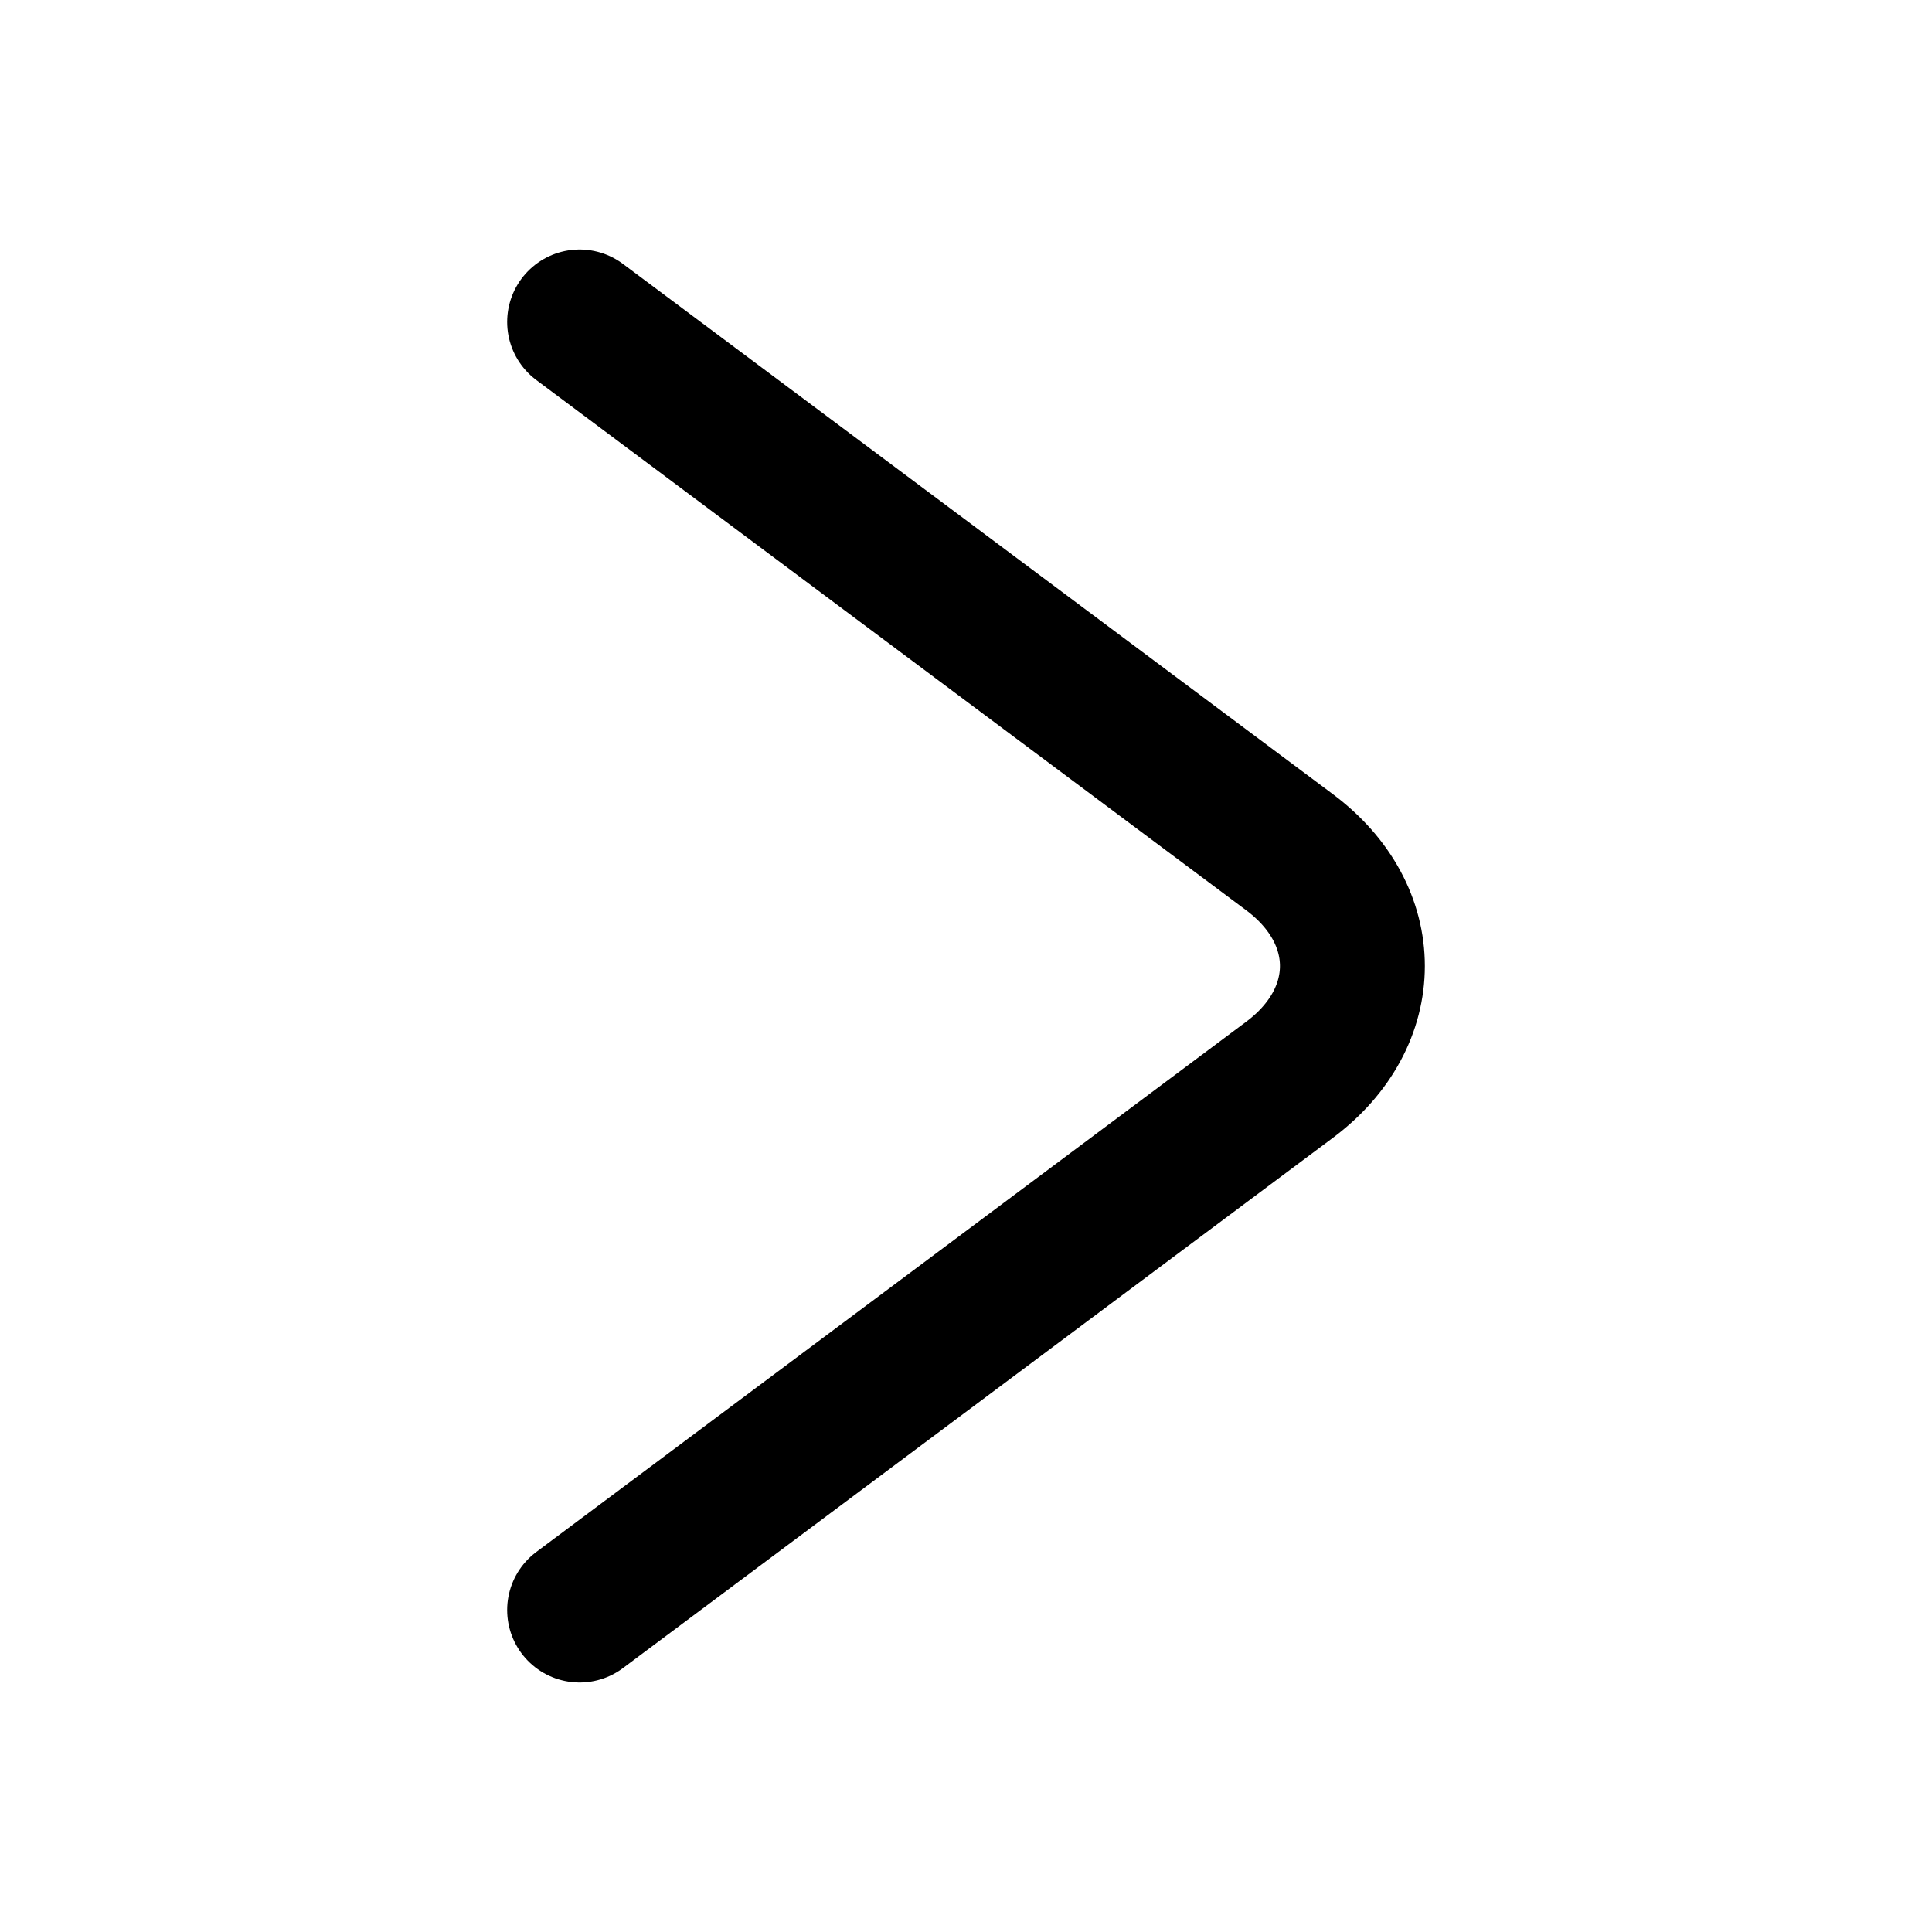 <svg width="20" height="20" viewBox="0 0 20 20" fill="none" xmlns="http://www.w3.org/2000/svg">
    <path d="M6 16.667L13.349 11.178C14.217 10.53 14.217 9.47 13.349 8.822L6 3.333" stroke="currentColor"
          stroke-width="1.5" stroke-miterlimit="10" stroke-linecap="round" stroke-linejoin="round"/>
</svg>
